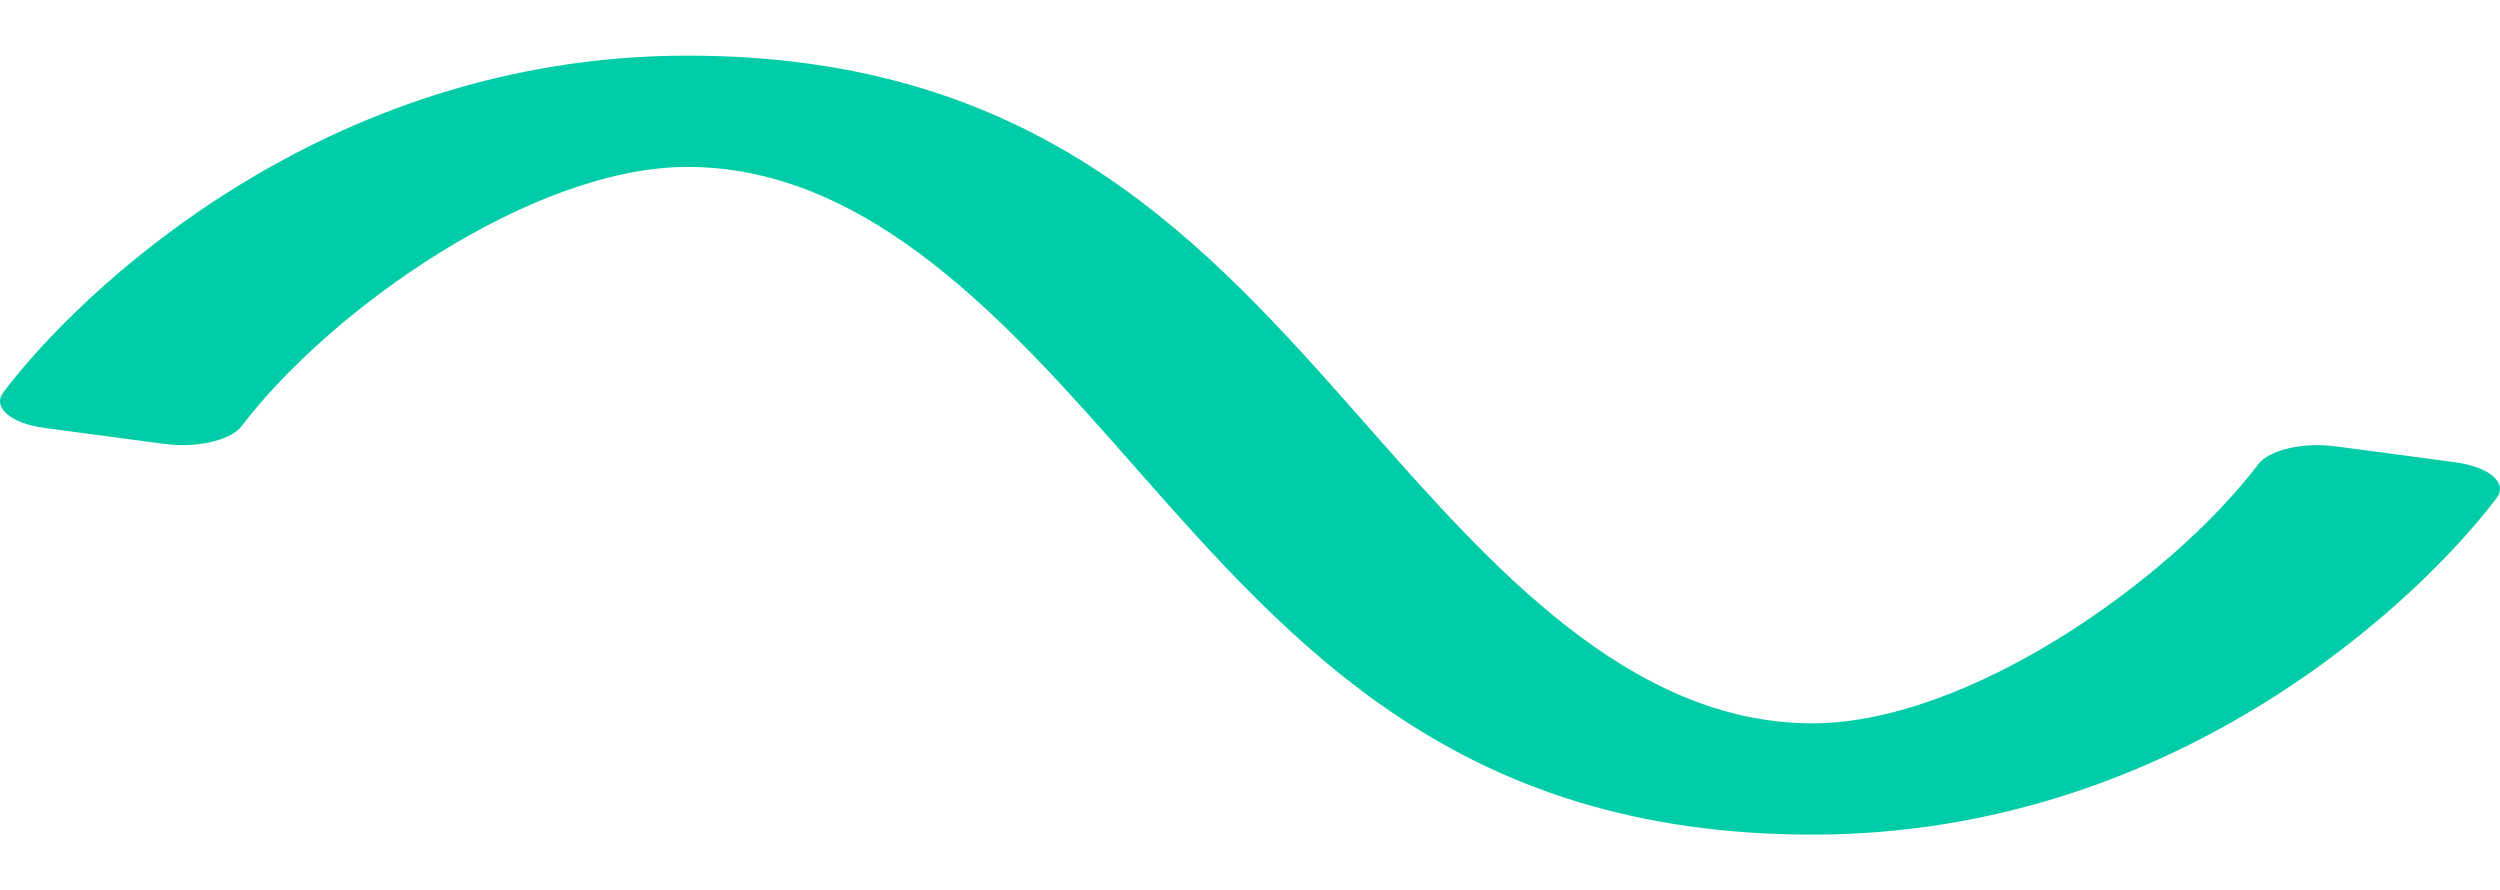 <svg width="1098" height="391" viewBox="0 0 1098 391" fill="none" xmlns="http://www.w3.org/2000/svg">
<path d="M796.05 366.562C640.752 366.562 568.146 284.132 497.874 204.427C443.729 142.959 382.379 73.312 301.95 73.312C233.84 73.312 145.176 135.85 106.163 187.1C103.928 190.116 99.143 192.626 92.821 194.099C86.499 195.572 79.138 195.891 72.296 194.988L19.593 187.955C16.062 187.485 12.78 186.704 9.943 185.658C7.105 184.611 4.769 183.321 3.076 181.865C1.382 180.408 0.364 178.814 0.083 177.179C-0.197 175.544 0.264 173.9 1.441 172.345C33.541 129.664 140.956 24.438 301.95 24.438C457.248 24.438 529.854 106.868 600.126 186.573C654.271 248.041 715.622 317.688 796.05 317.688C864.16 317.688 952.824 255.15 991.837 203.9C994.072 200.884 998.857 198.374 1005.18 196.901C1011.5 195.428 1018.86 195.109 1025.7 196.012L1078.41 203.045C1081.94 203.515 1085.22 204.296 1088.05 205.342C1090.89 206.388 1093.22 207.677 1094.92 209.132C1096.61 210.588 1097.63 212.181 1097.91 213.815C1098.19 215.45 1097.73 217.093 1096.56 218.647C1064.46 261.336 957.044 366.562 796.05 366.562Z" fill="#00cda7"/>
</svg>
